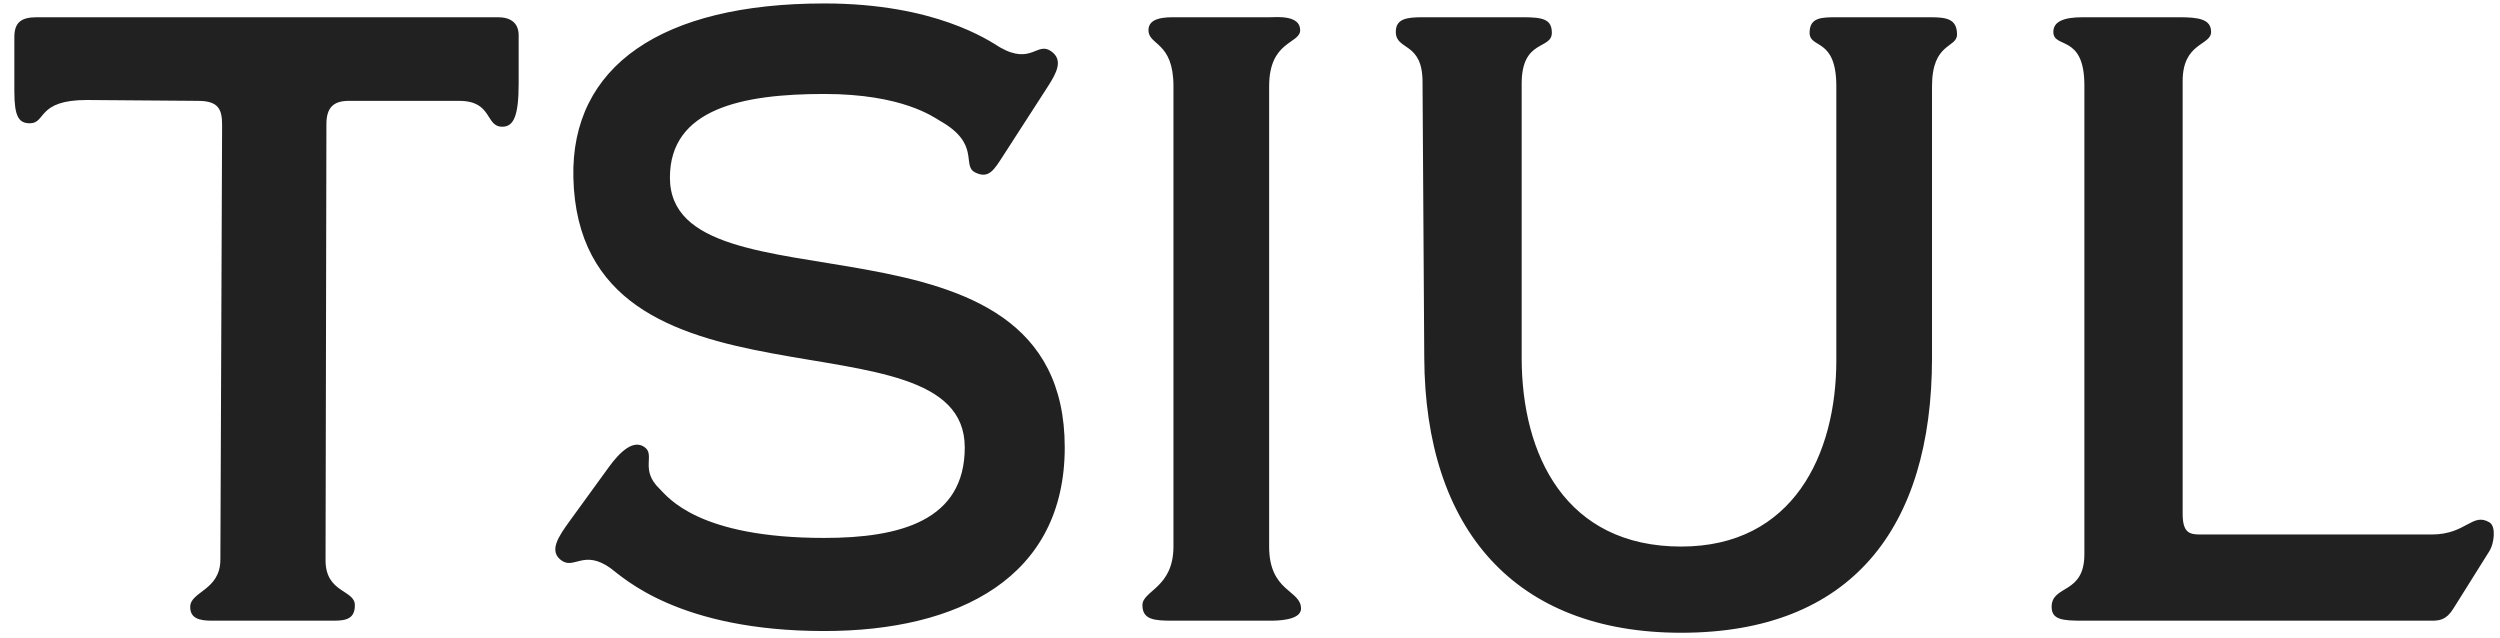 <svg width="145" height="37" viewBox="0 0 145 37" fill="none" xmlns="http://www.w3.org/2000/svg">
<path d="M12.282 36C11.532 36 11.032 35.85 11.032 35.2C11.032 34.3 12.782 34.25 12.782 32.45L12.882 7.25C12.882 6.35 12.682 5.85 11.482 5.85L5.032 5.8C2.132 5.8 2.682 7.15 1.732 7.15C1.082 7.15 0.832 6.75 0.832 5.3V2.15C0.832 1.3 1.232 1 2.132 1H28.882C29.582 1 30.082 1.3 30.082 2.05V4.85C30.082 6.75 29.782 7.35 29.132 7.35C28.132 7.35 28.582 5.85 26.632 5.85H20.232C19.332 5.85 18.932 6.25 18.932 7.2L18.882 32.5C18.882 34.4 20.582 34.2 20.582 35.1C20.582 35.85 20.132 36 19.382 36H12.282ZM47.806 36.6C39.355 36.6 36.156 33.5 35.406 32.95C33.855 31.85 33.306 33.05 32.556 32.5C31.805 31.95 32.406 31.1 33.056 30.2L35.306 27.1C35.956 26.2 36.755 25.45 37.406 25.95C38.005 26.4 37.105 27.25 38.255 28.35C38.755 28.85 40.505 31.2 47.806 31.2C52.206 31.2 55.956 30.2 55.956 25.95C55.956 17.65 33.605 24.9 33.255 10.3C33.105 3.85 38.355 0.2 47.806 0.2C54.255 0.2 57.355 2.35 58.005 2.75C59.855 3.8 60.156 2.35 61.005 3C61.656 3.5 61.306 4.2 60.755 5.05L58.206 9C57.656 9.85 57.355 10.4 56.556 10C55.755 9.6 56.906 8.35 54.505 7C54.156 6.8 52.355 5.45 47.806 5.45C43.056 5.45 38.855 6.3 38.855 10.3C38.855 18.45 61.755 11.2 61.755 25.95C61.755 33.5 55.605 36.6 47.806 36.6ZM68.01 36C66.96 36 66.26 35.95 66.26 35.1C66.26 34.25 68.06 34.1 68.06 31.7V5C68.06 2.4 66.61 2.65 66.61 1.75C66.61 1 67.61 1 68.16 1H73.66C74.01 1 75.41 0.85 75.41 1.75C75.41 2.55 73.61 2.35 73.61 5V31.7C73.61 34.35 75.46 34.2 75.46 35.3C75.46 36 74.01 36 73.66 36H68.01ZM97.507 36.7C87.857 36.7 82.657 30.7 82.607 20.75L82.507 4.75C82.507 2.4 80.957 2.95 80.957 1.85C80.957 1.1 81.557 1 82.507 1H88.307C89.457 1 90.007 1.1 90.007 1.9C90.007 2.9 88.257 2.25 88.257 4.85V20.75C88.257 26.4 90.807 31.7 97.507 31.7C104.007 31.7 106.507 26.35 106.507 20.9V5C106.507 2.15 104.957 2.85 104.957 1.9C104.957 1 105.657 1 106.557 1H111.957C112.907 1 113.507 1.1 113.507 2C113.507 2.8 112.057 2.45 112.057 5V20.75C112.057 30.65 107.357 36.7 97.507 36.7ZM120.794 36C119.644 36 118.994 35.95 118.994 35.2C118.994 33.9 120.894 34.5 120.894 32.15V4.95C120.894 1.95 119.094 2.85 119.094 1.85C119.094 1.25 119.694 1 120.794 1H126.394C127.494 1 128.244 1.1 128.244 1.85C128.244 2.65 126.594 2.45 126.594 4.7V29.8C126.594 30.9 126.994 31 127.594 31H141.044C143.044 31 143.394 29.7 144.394 30.3C144.794 30.55 144.644 31.55 144.394 31.95L142.294 35.3C141.894 35.95 141.494 36 141.044 36H120.794Z" fill="#212121"/>
</svg>
